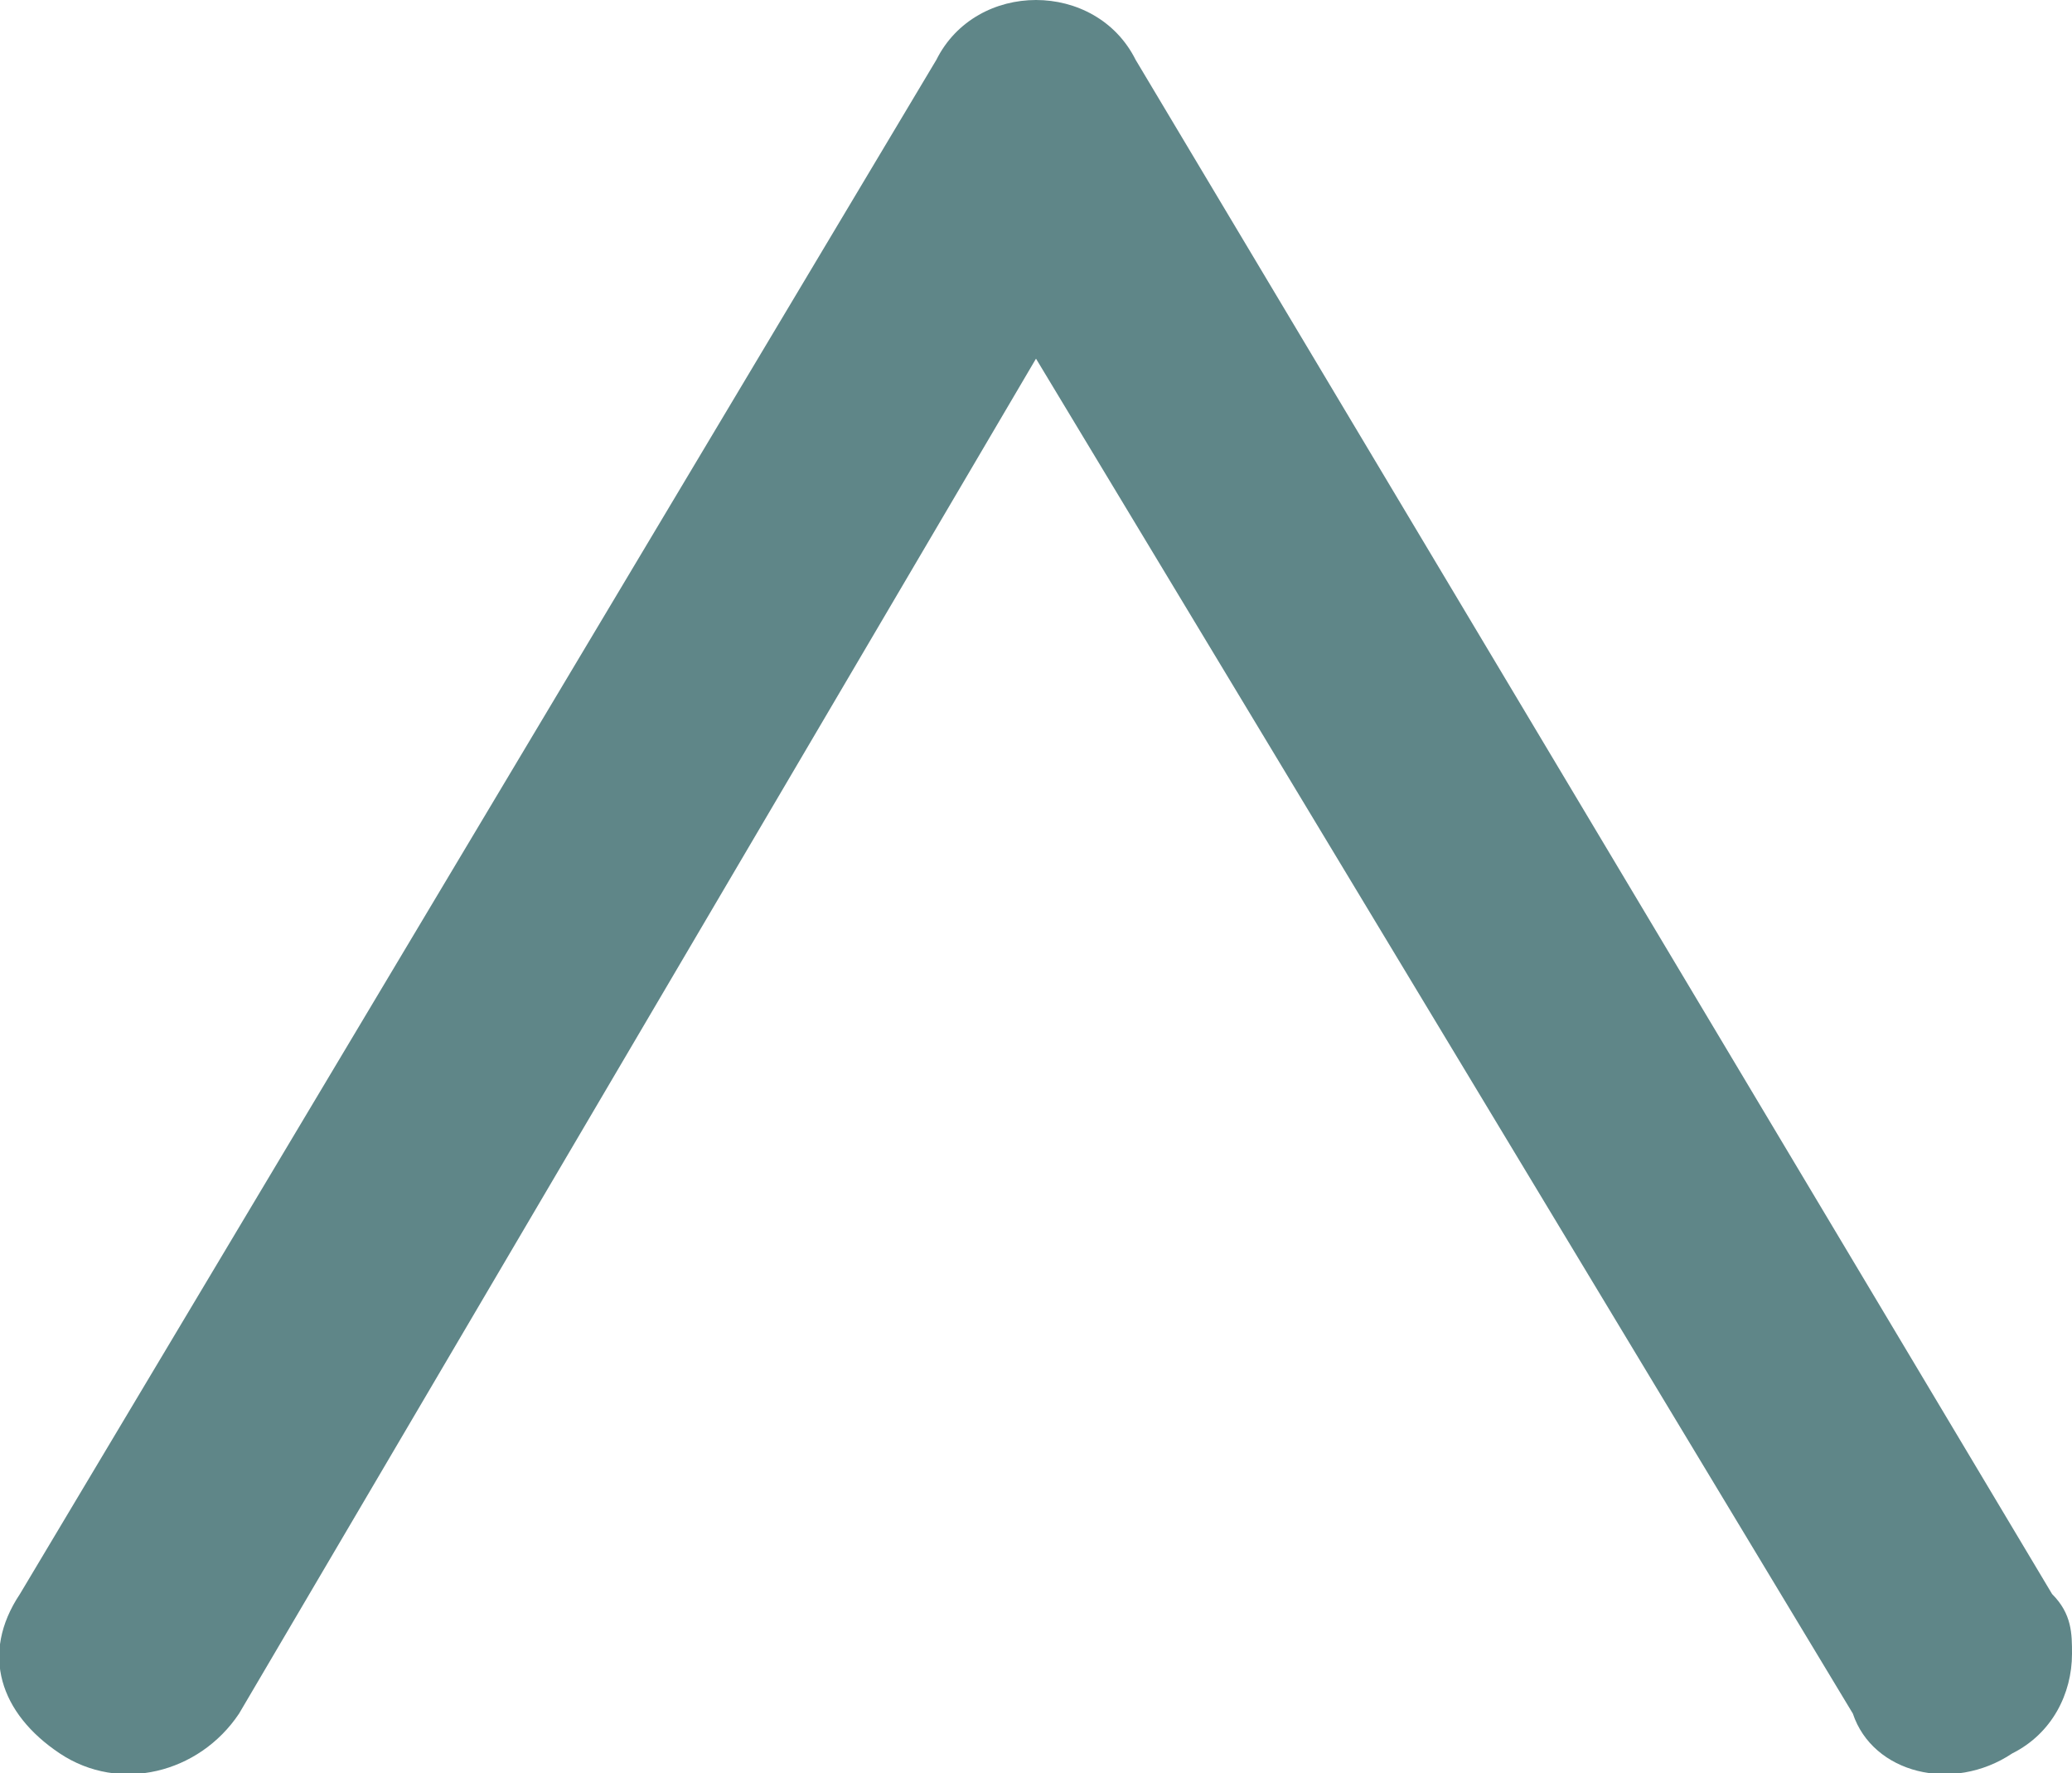 <?xml version="1.0" encoding="utf-8"?>
<!-- Generator: Adobe Illustrator 17.1.0, SVG Export Plug-In . SVG Version: 6.00 Build 0)  -->
<!DOCTYPE svg PUBLIC "-//W3C//DTD SVG 1.1//EN" "http://www.w3.org/Graphics/SVG/1.1/DTD/svg11.dtd">
<svg version="1.1" id="Layer_1" xmlns="http://www.w3.org/2000/svg" xmlns:xlink="http://www.w3.org/1999/xlink" x="0px" y="0px"
	 viewBox="0 0 10.4 8.9" enable-background="new 0 0 10.4 8.9" xml:space="preserve">
<g>
	<path fill="#5F8688" d="M0.1,8C-0.1,8.3,0,8.6,0.3,8.8C0.6,9,1,8.9,1.2,8.6l4-6.8l4.1,6.8C9.4,8.9,9.8,9,10.1,8.8
		c0.2-0.1,0.3-0.3,0.3-0.5c0-0.1,0-0.2-0.1-0.3L5.7,0.3C5.6,0.1,5.4,0,5.2,0S4.8,0.1,4.7,0.3L0.1,8z"/>
</g>
</svg>
